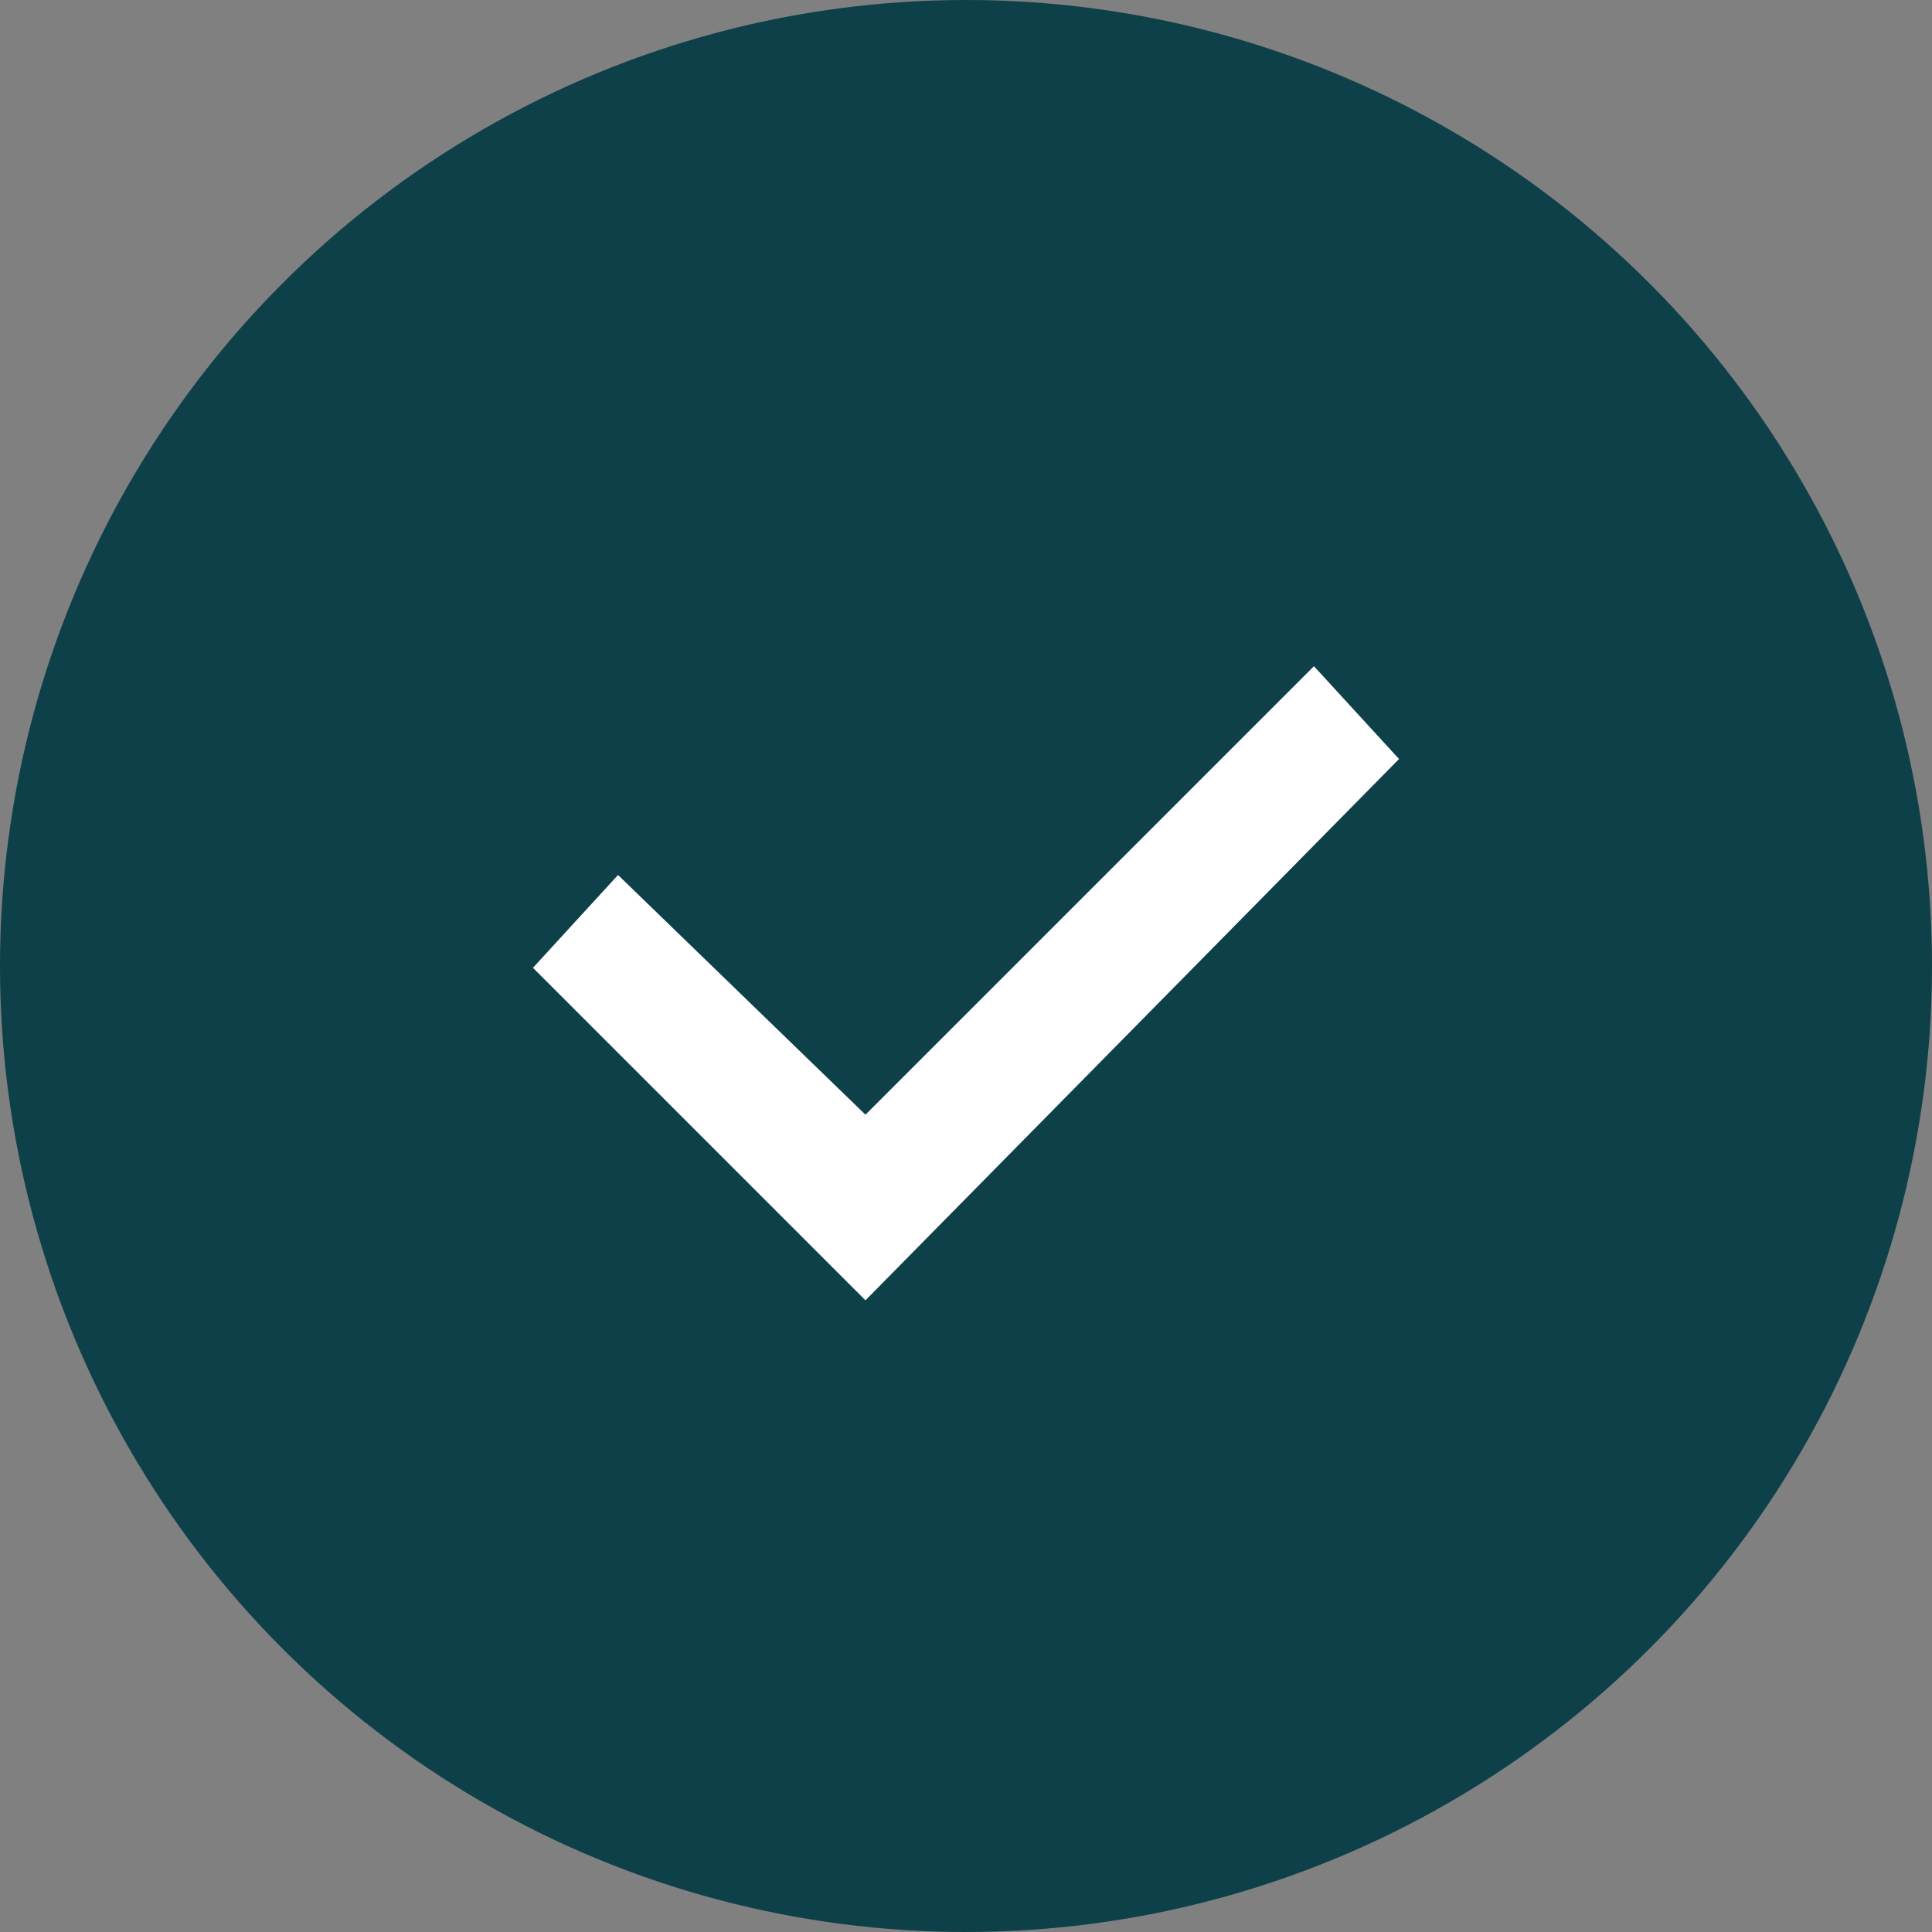 <svg width="29" height="29" viewBox="0 0 29 29" fill="none" xmlns="http://www.w3.org/2000/svg">
<rect x="0" y="0" width="29" height="29" fill="#808080" stroke="none"/>
<circle cx="14.5" cy="14.5" r="14.5" fill="#0E404A"/>
<path d="M9.277 13.134L8 14.527L12.991 19.518L21 11.393L19.723 10L12.991 16.732L9.277 13.134Z" fill="white"/>
</svg>

